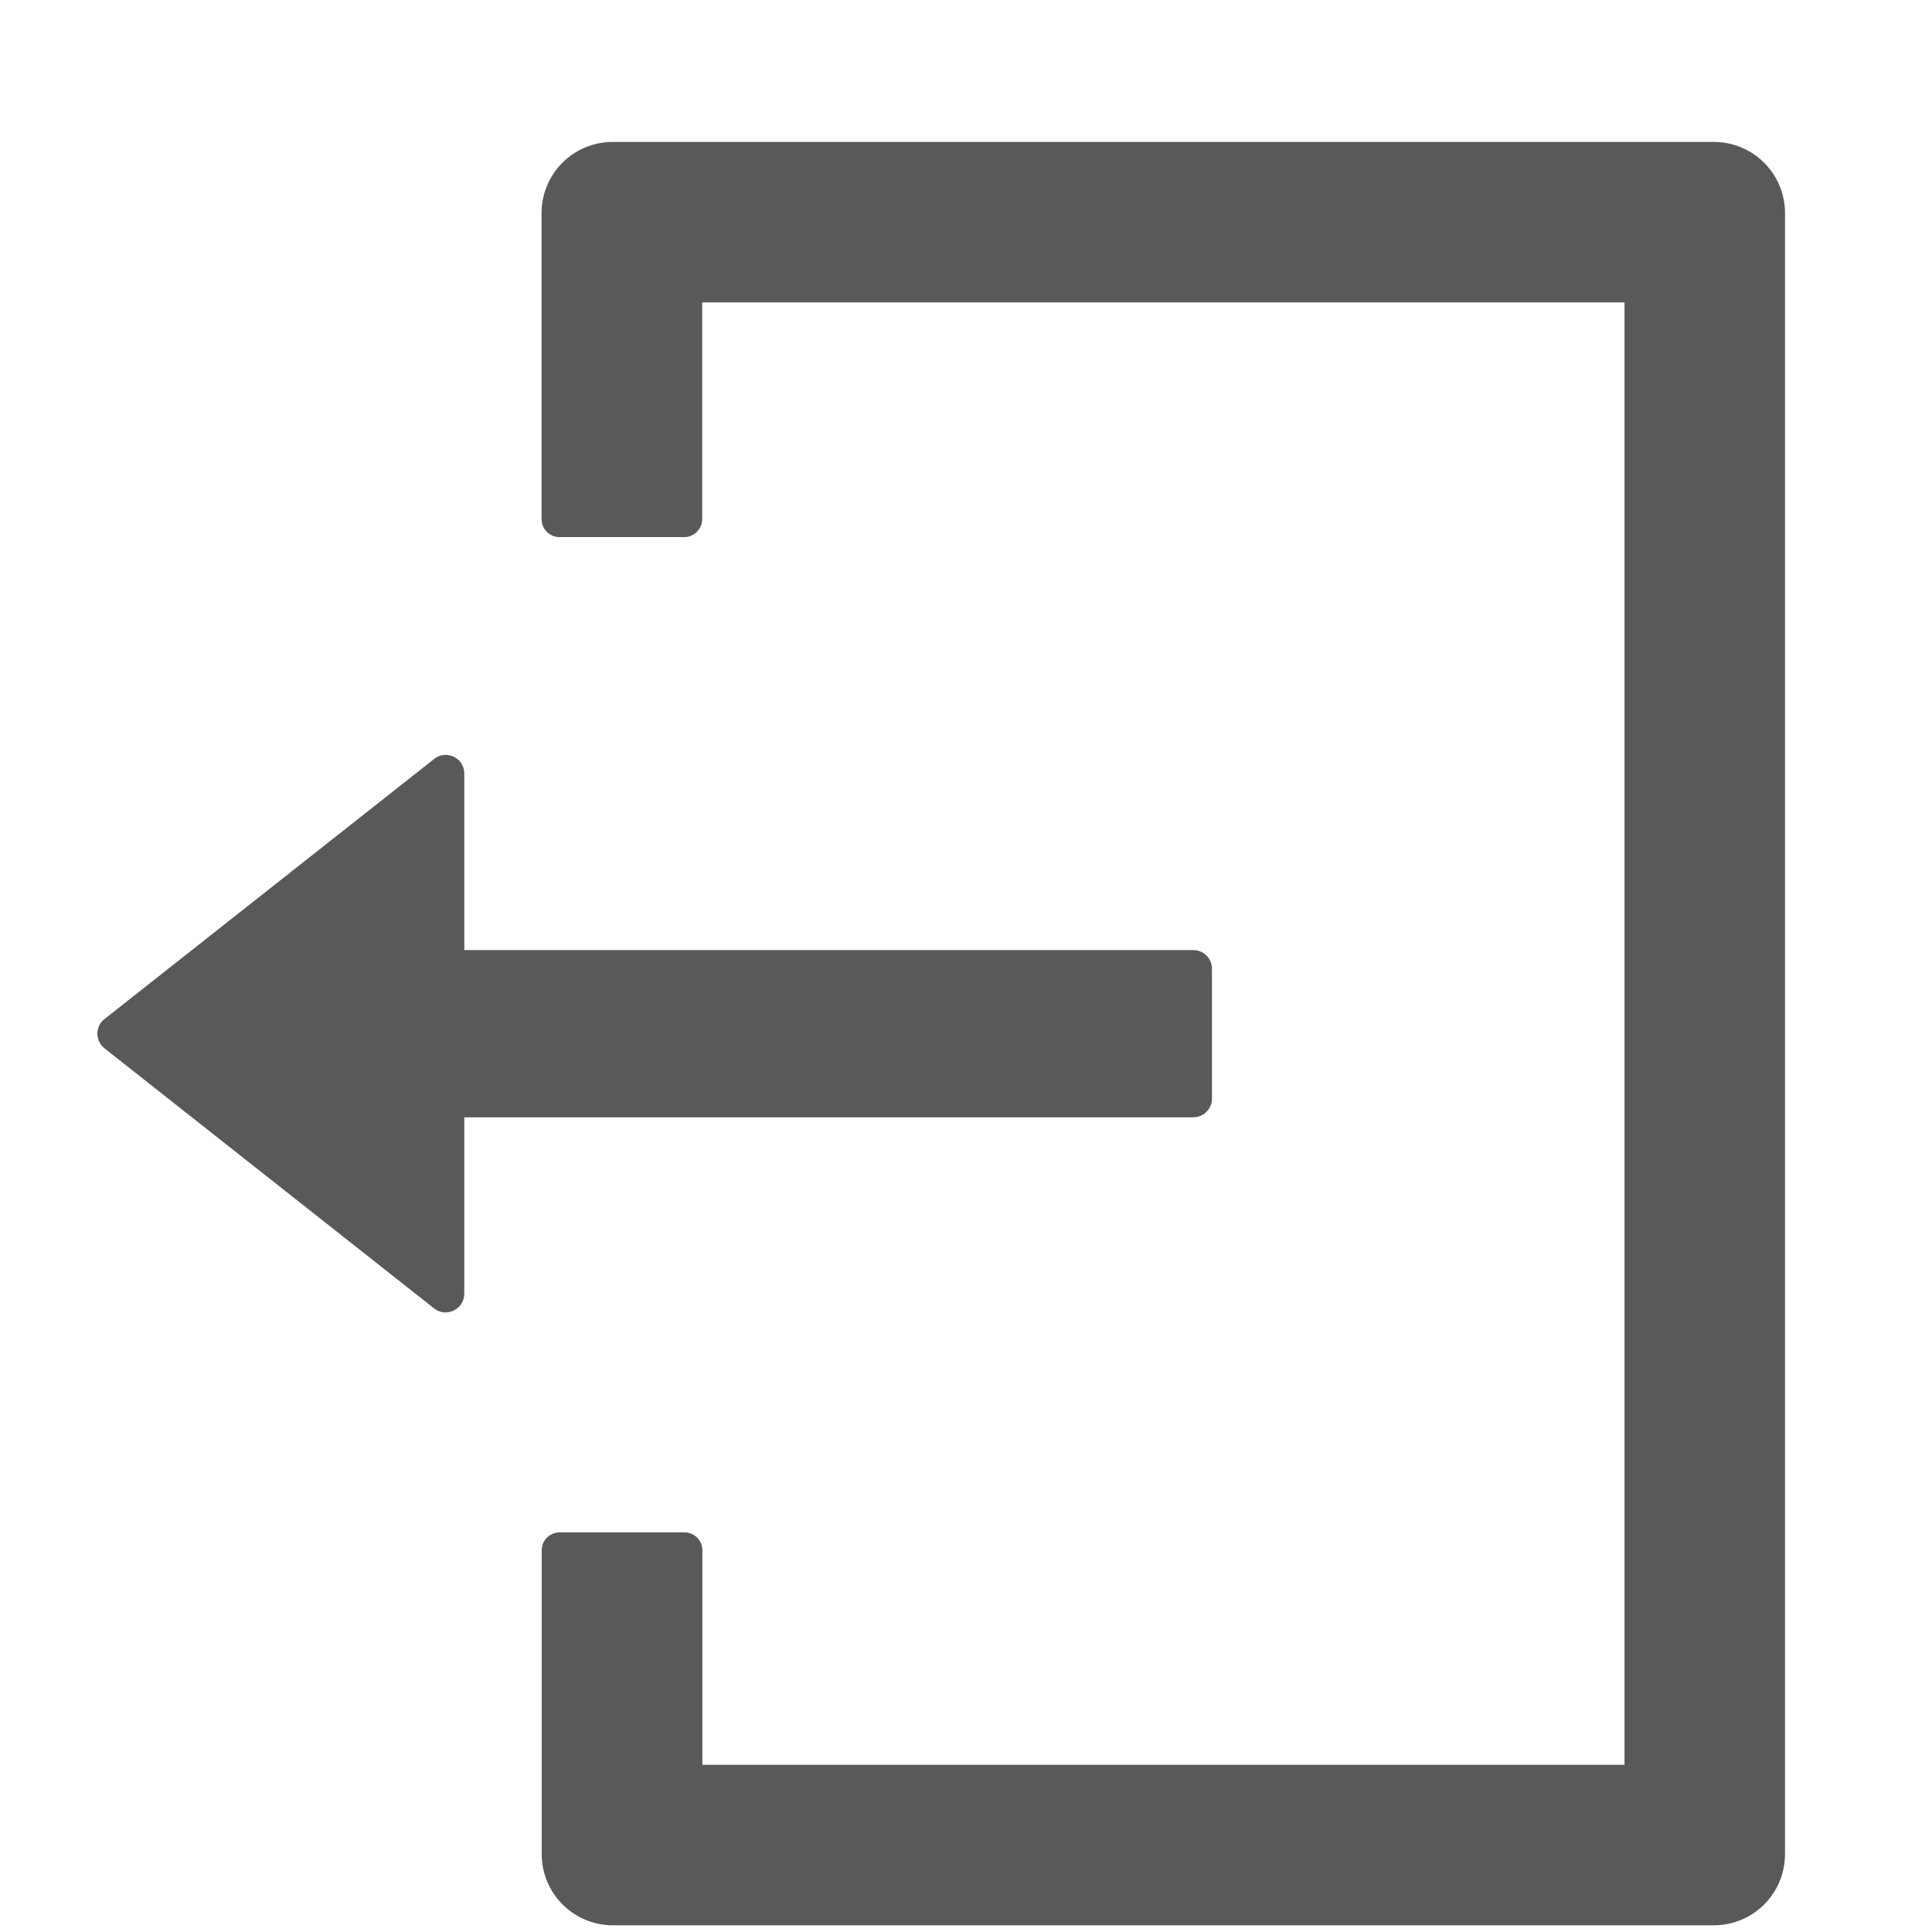 <svg width="13" height="13" viewBox="0 0 13 13" fill="none" xmlns="http://www.w3.org/2000/svg">
<path d="M3.766 10.311H4.606C4.672 10.311 4.726 10.365 4.726 10.431V11.875H10.931V2.035H4.725V3.493C4.725 3.559 4.67 3.614 4.605 3.614H3.764C3.698 3.614 3.644 3.56 3.644 3.493V1.435C3.644 1.169 3.858 0.955 4.123 0.955H11.531C11.797 0.955 12.011 1.169 12.011 1.435V12.475C12.011 12.741 11.797 12.955 11.531 12.955H4.125C3.859 12.955 3.645 12.741 3.645 12.475V10.431C3.645 10.364 3.7 10.311 3.766 10.311ZM0.703 6.857L2.921 5.107C3.003 5.041 3.124 5.1 3.124 5.205V6.393H8.03C8.099 6.393 8.155 6.449 8.155 6.518V7.393C8.155 7.461 8.099 7.518 8.03 7.518H3.124V8.705C3.124 8.81 3.002 8.869 2.921 8.804L0.703 7.054C0.688 7.042 0.676 7.027 0.668 7.01C0.66 6.993 0.655 6.974 0.655 6.955C0.655 6.936 0.66 6.917 0.668 6.9C0.676 6.883 0.688 6.868 0.703 6.857Z" fill="#595959"/>
</svg>
